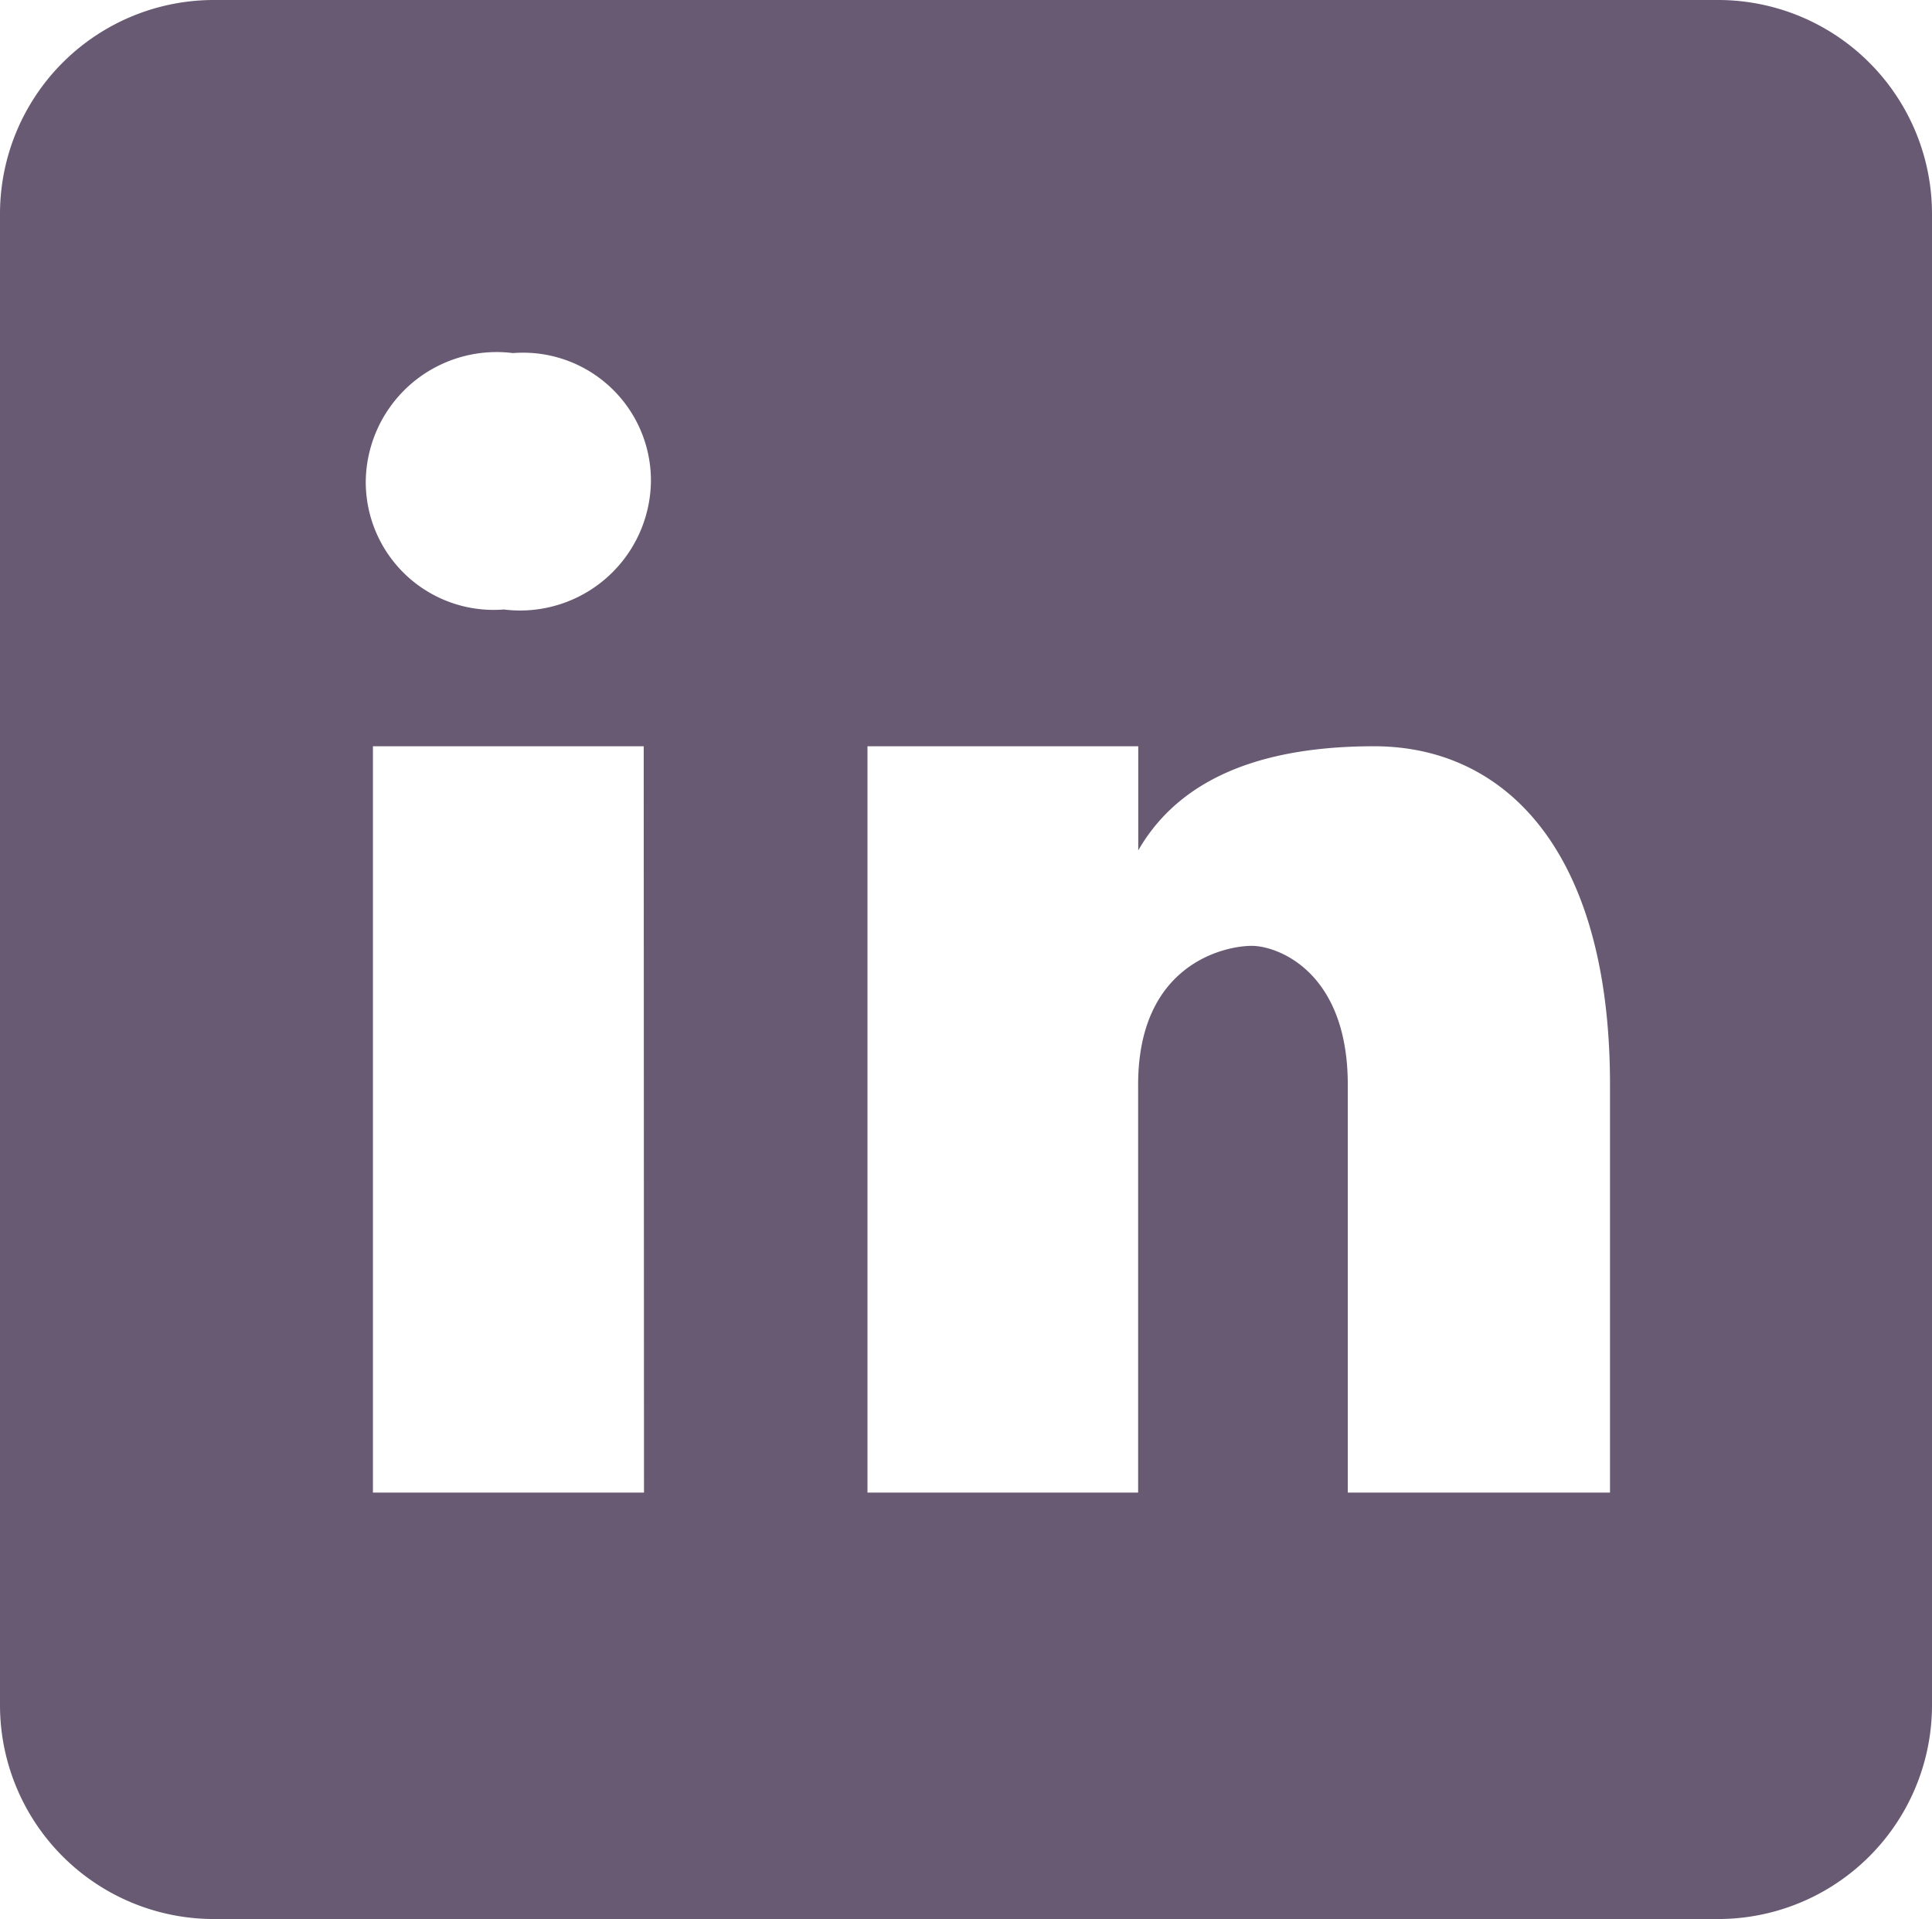 <svg id="icons8-linkedin-480" xmlns="http://www.w3.org/2000/svg" width="33.156" height="32.931" viewBox="0 0 33.156 32.931">
  <path id="icons8-linkedin-480-2" data-name="icons8-linkedin-480" d="M32.472,3H6.684A3.671,3.671,0,0,0,3,6.659V32.272a3.671,3.671,0,0,0,3.684,3.659H32.472a3.671,3.671,0,0,0,3.684-3.659V6.659A3.671,3.671,0,0,0,32.472,3ZM14.052,28.613H9.4V15.806h4.647ZM11.646,13.459a2.195,2.195,0,0,1-2.369-2.2,2.246,2.246,0,0,1,2.525-2.2,2.195,2.195,0,0,1,2.369,2.2A2.246,2.246,0,0,1,11.646,13.459ZM30.63,28.613h-4.5v-7c0-1.936-1.2-2.382-1.649-2.382s-1.949.3-1.949,2.382v7H17.887V15.806h4.647v1.787c.6-1.043,1.8-1.787,4.047-1.787s4.049,1.787,4.049,5.807Z" transform="translate(-3 -3)" fill="#685a73"/>
</svg>
